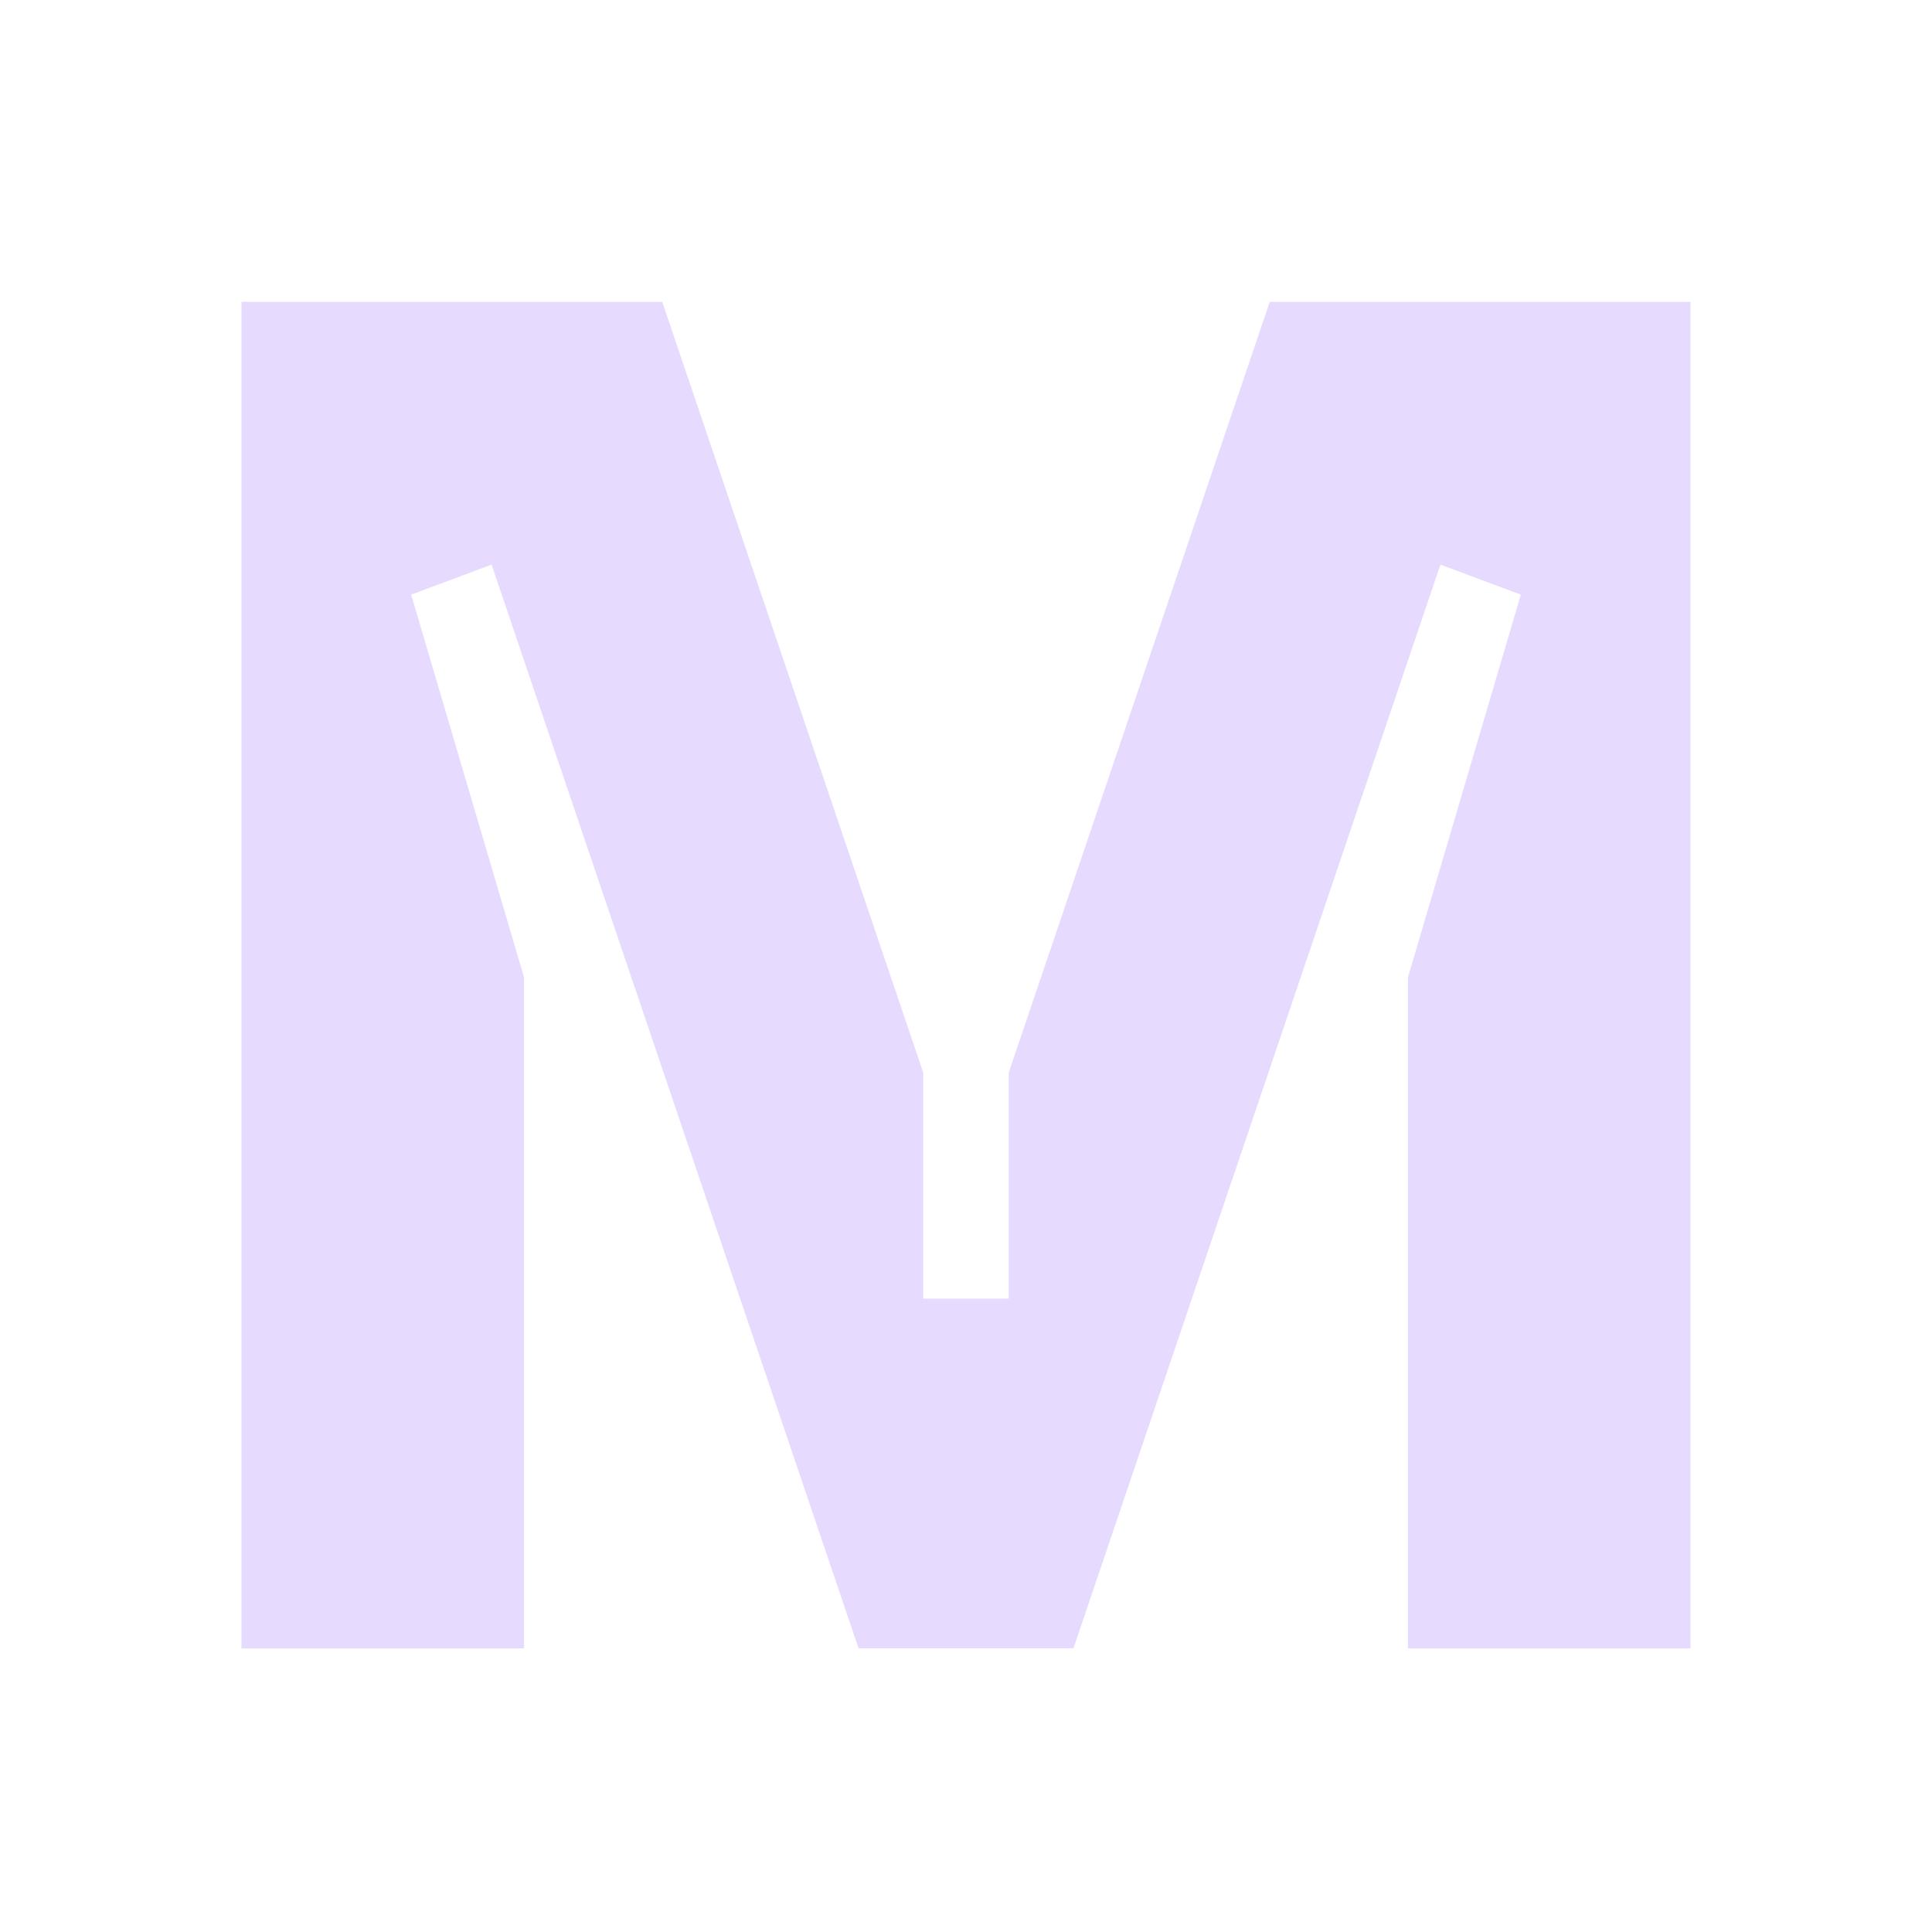 <svg width="32" height="32" viewBox="0 0 32 32" fill="none" xmlns="http://www.w3.org/2000/svg">
<path d="M21.031 5L16.708 17.765V21.51H15.291V17.765L10.969 5H4V27.302H8.68V16.189L6.81 9.849L8.142 9.352L14.22 27.301H17.78L23.858 9.352L25.19 9.849L23.32 16.189V27.302H28V5H21.031Z" fill="#E6DAFE"/>
</svg>
